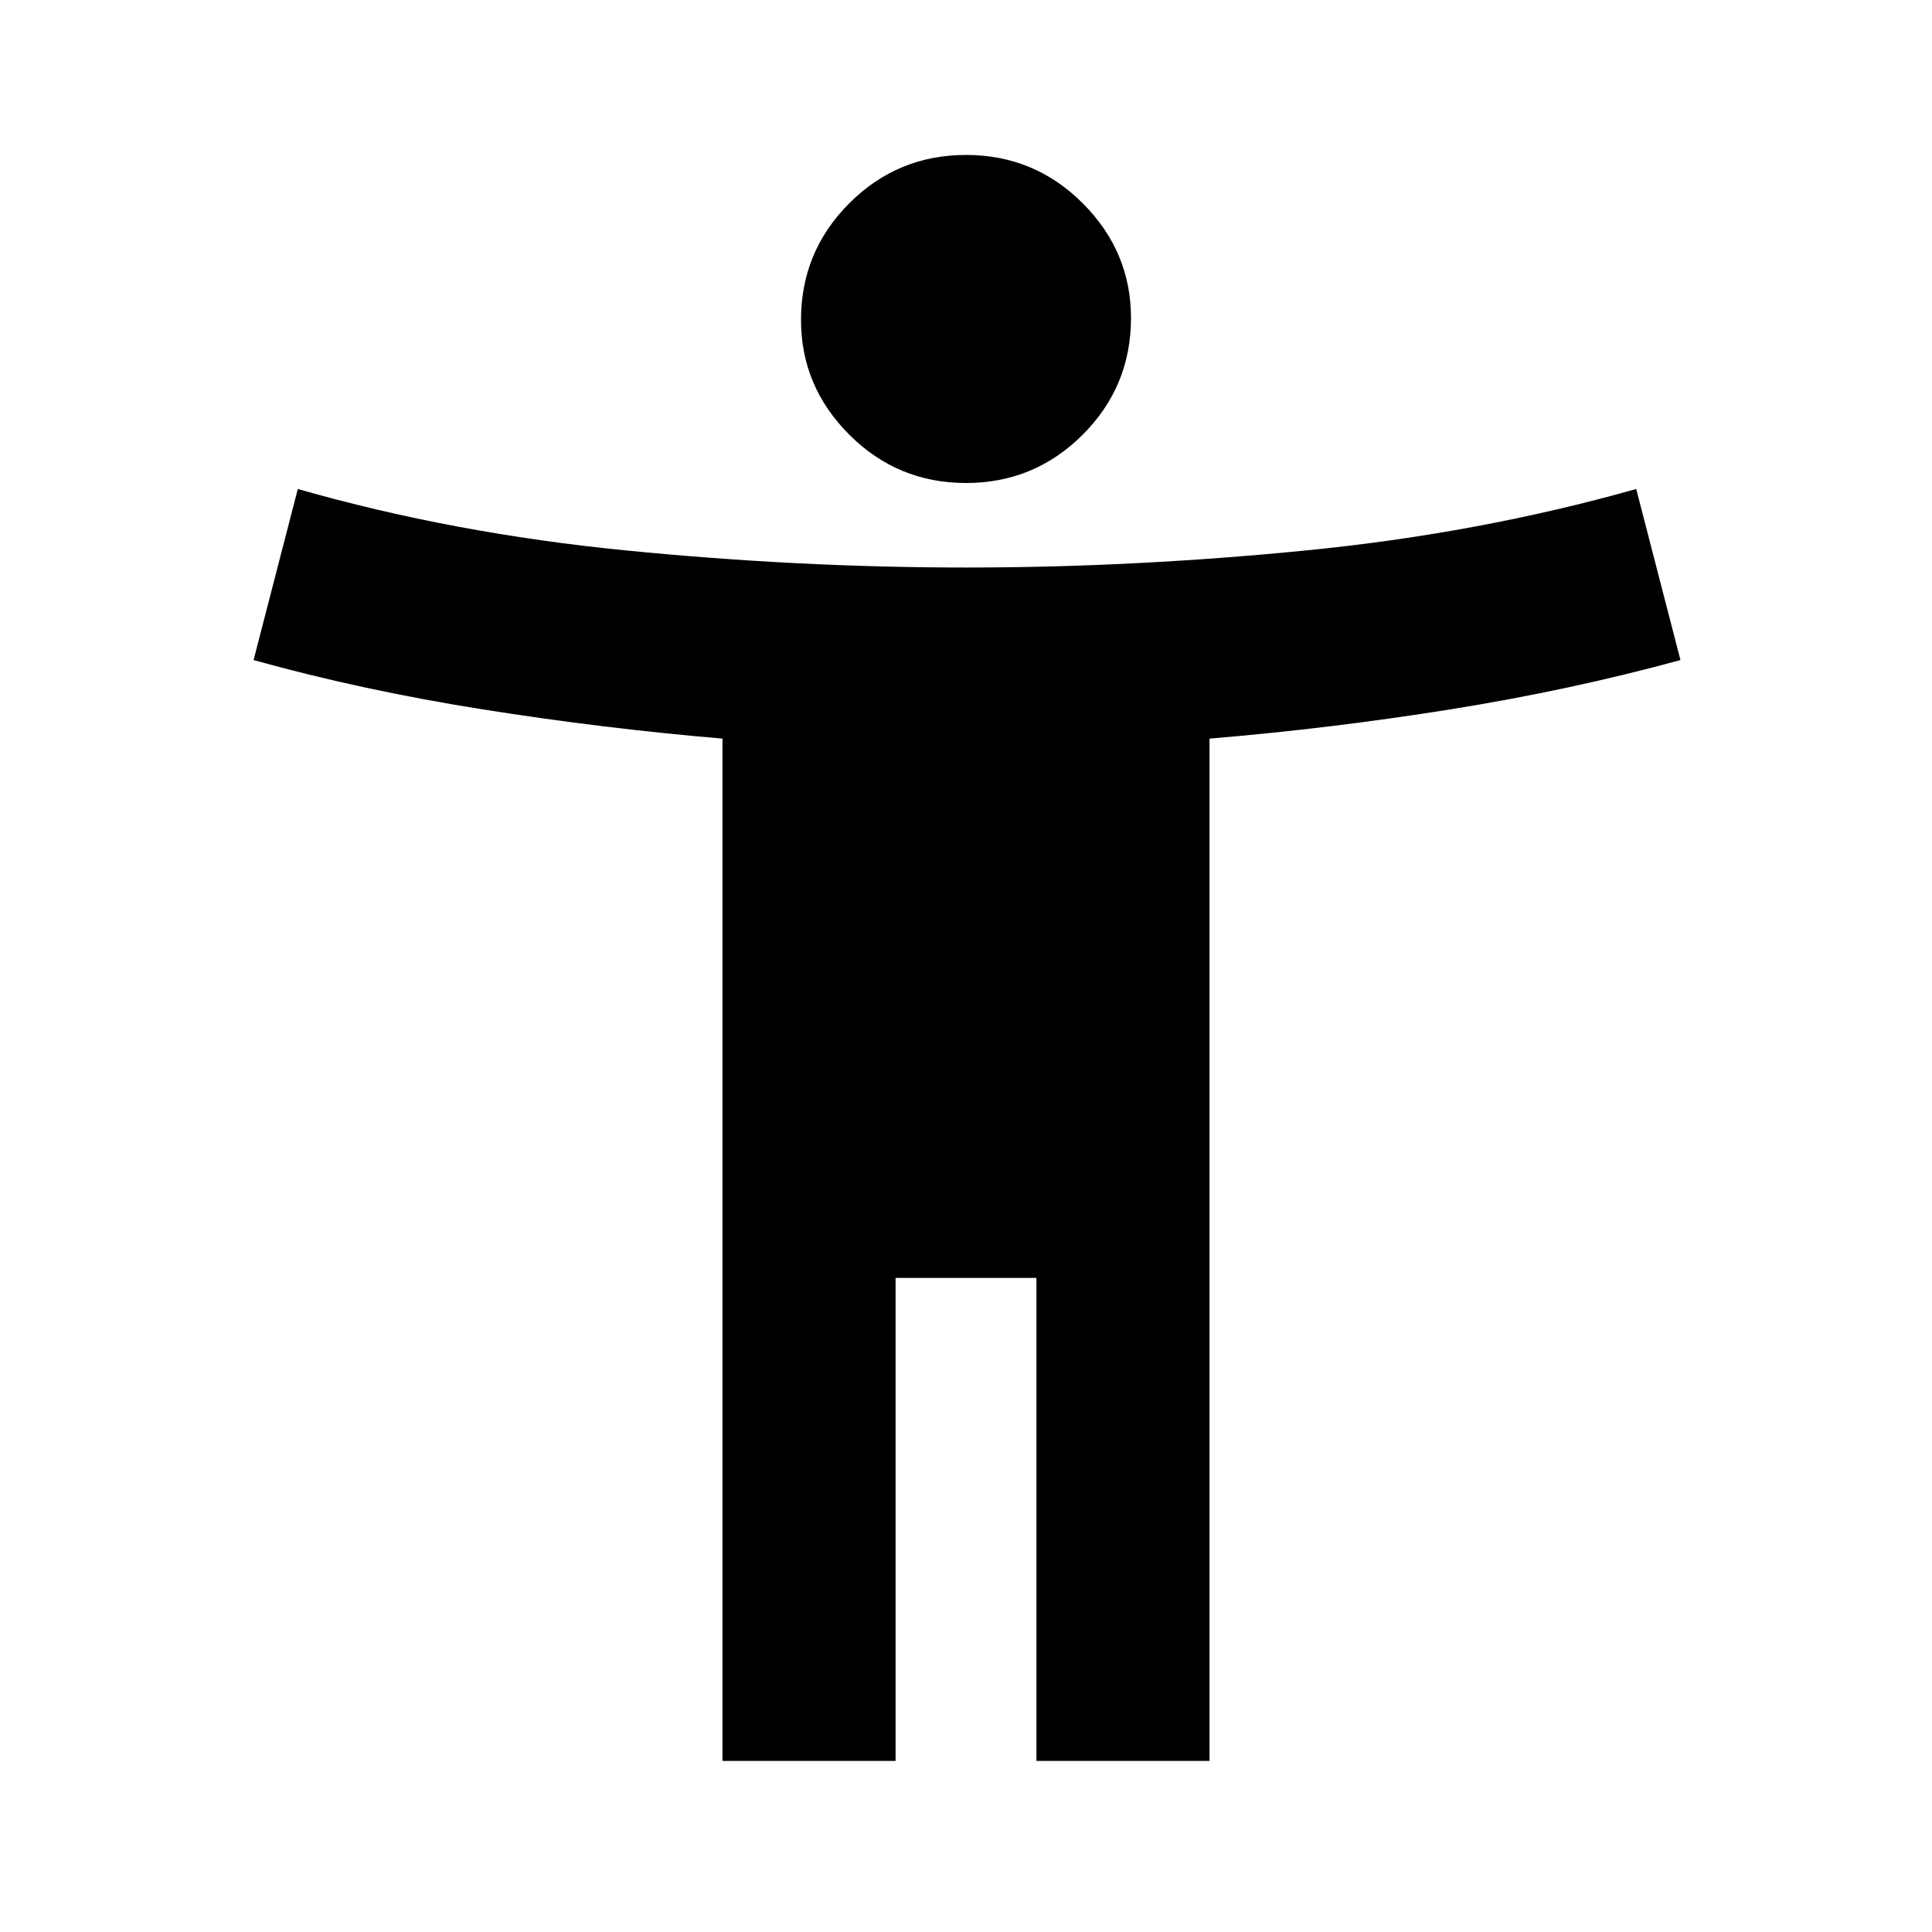 <svg xmlns="http://www.w3.org/2000/svg" height="20" width="20"><path d="M10 5Q9.292 5 8.792 4.5Q8.292 4 8.292 3.312Q8.292 2.604 8.792 2.104Q9.292 1.604 10 1.604Q10.708 1.604 11.208 2.104Q11.708 2.604 11.708 3.292Q11.708 4 11.208 4.5Q10.708 5 10 5ZM7.479 18.229V7.646Q6.25 7.542 5 7.344Q3.75 7.146 2.625 6.833L3.083 5.062Q4.688 5.521 6.479 5.698Q8.271 5.875 10 5.875Q11.729 5.875 13.521 5.698Q15.312 5.521 16.938 5.062L17.396 6.833Q16.25 7.146 15.01 7.344Q13.771 7.542 12.521 7.646V18.229H10.729V13.229H9.271V18.229Z"/></svg>